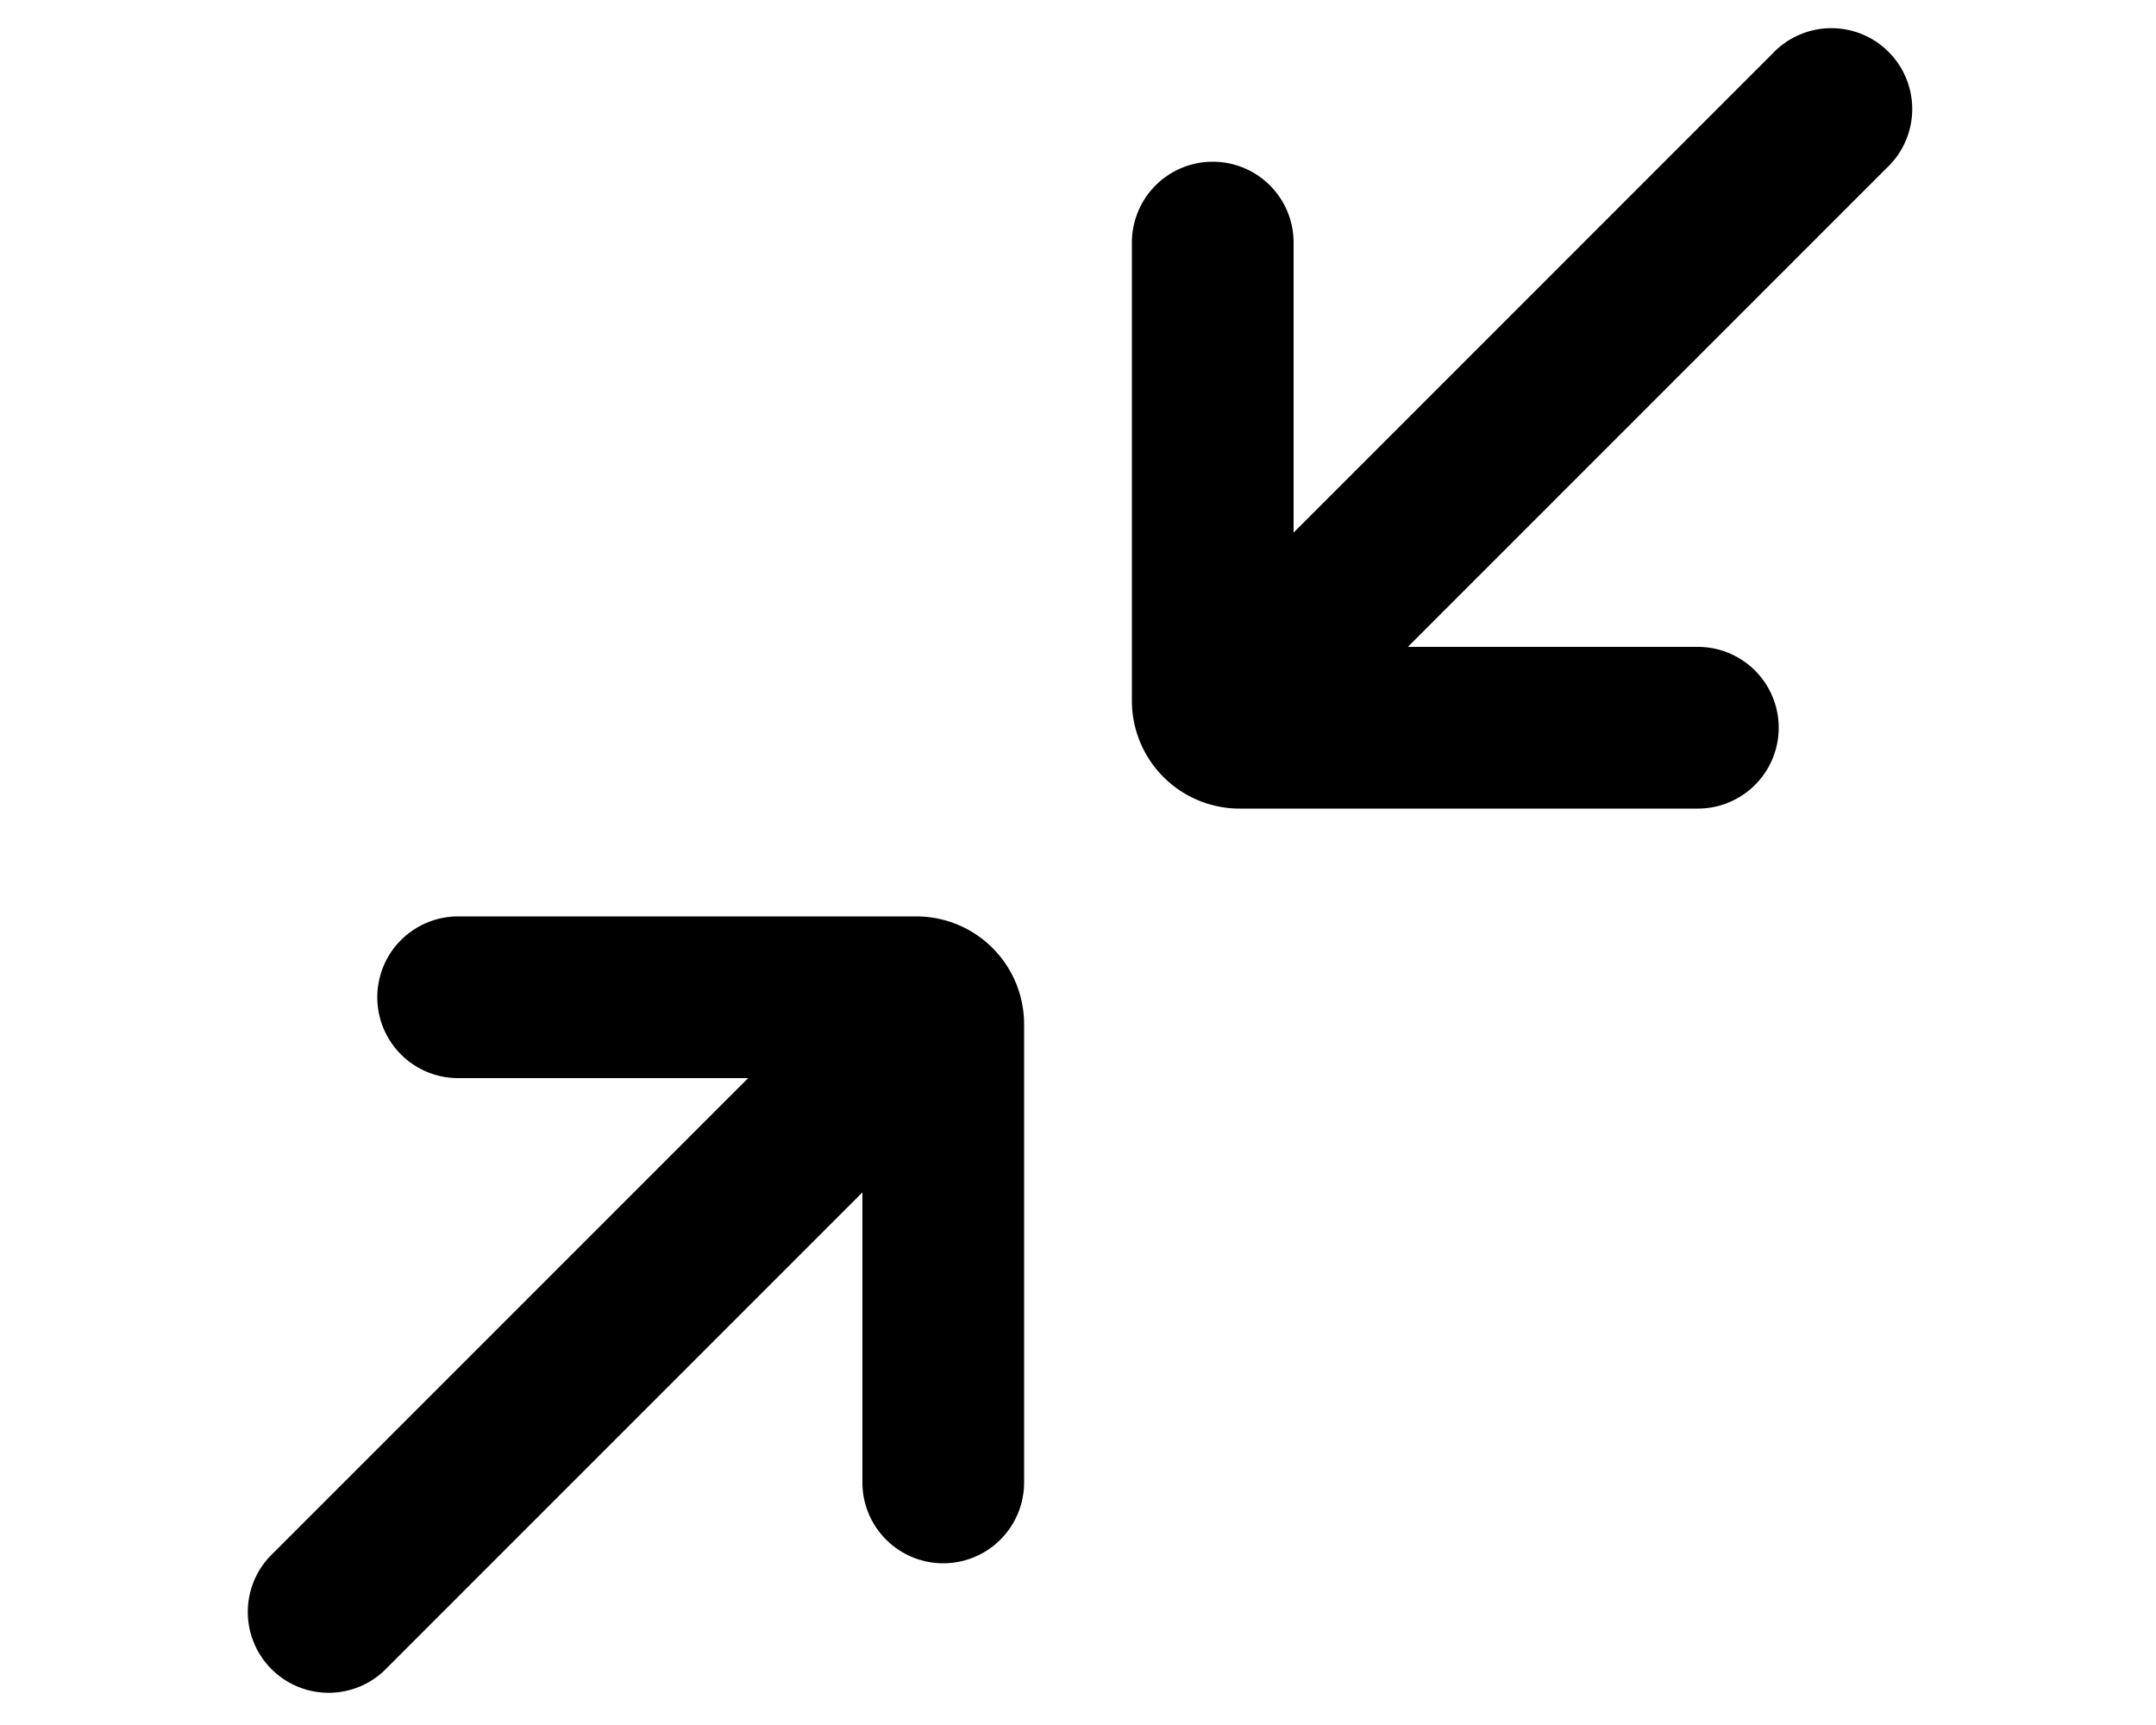 <svg xmlns="http://www.w3.org/2000/svg" viewBox="0 0 20 16" fill="currentColor"><path d="M15.75 7.5a.75.75 0 0 0 0-1.5h-2.69l4.44-4.44A.75.75 0 1 0 16.44.5L12 4.94V2.25a.75.75 0 0 0-1.5 0V6.5a1 1 0 0 0 1 1h4.25Zm-11.5 1a.75.75 0 0 0 0 1.5h2.69L2.5 14.44a.75.75 0 0 0 1.06 1.06L8 11.06v2.69a.75.75 0 0 0 1.5 0V9.5a1 1 0 0 0-1-1H4.25Z"/></svg>